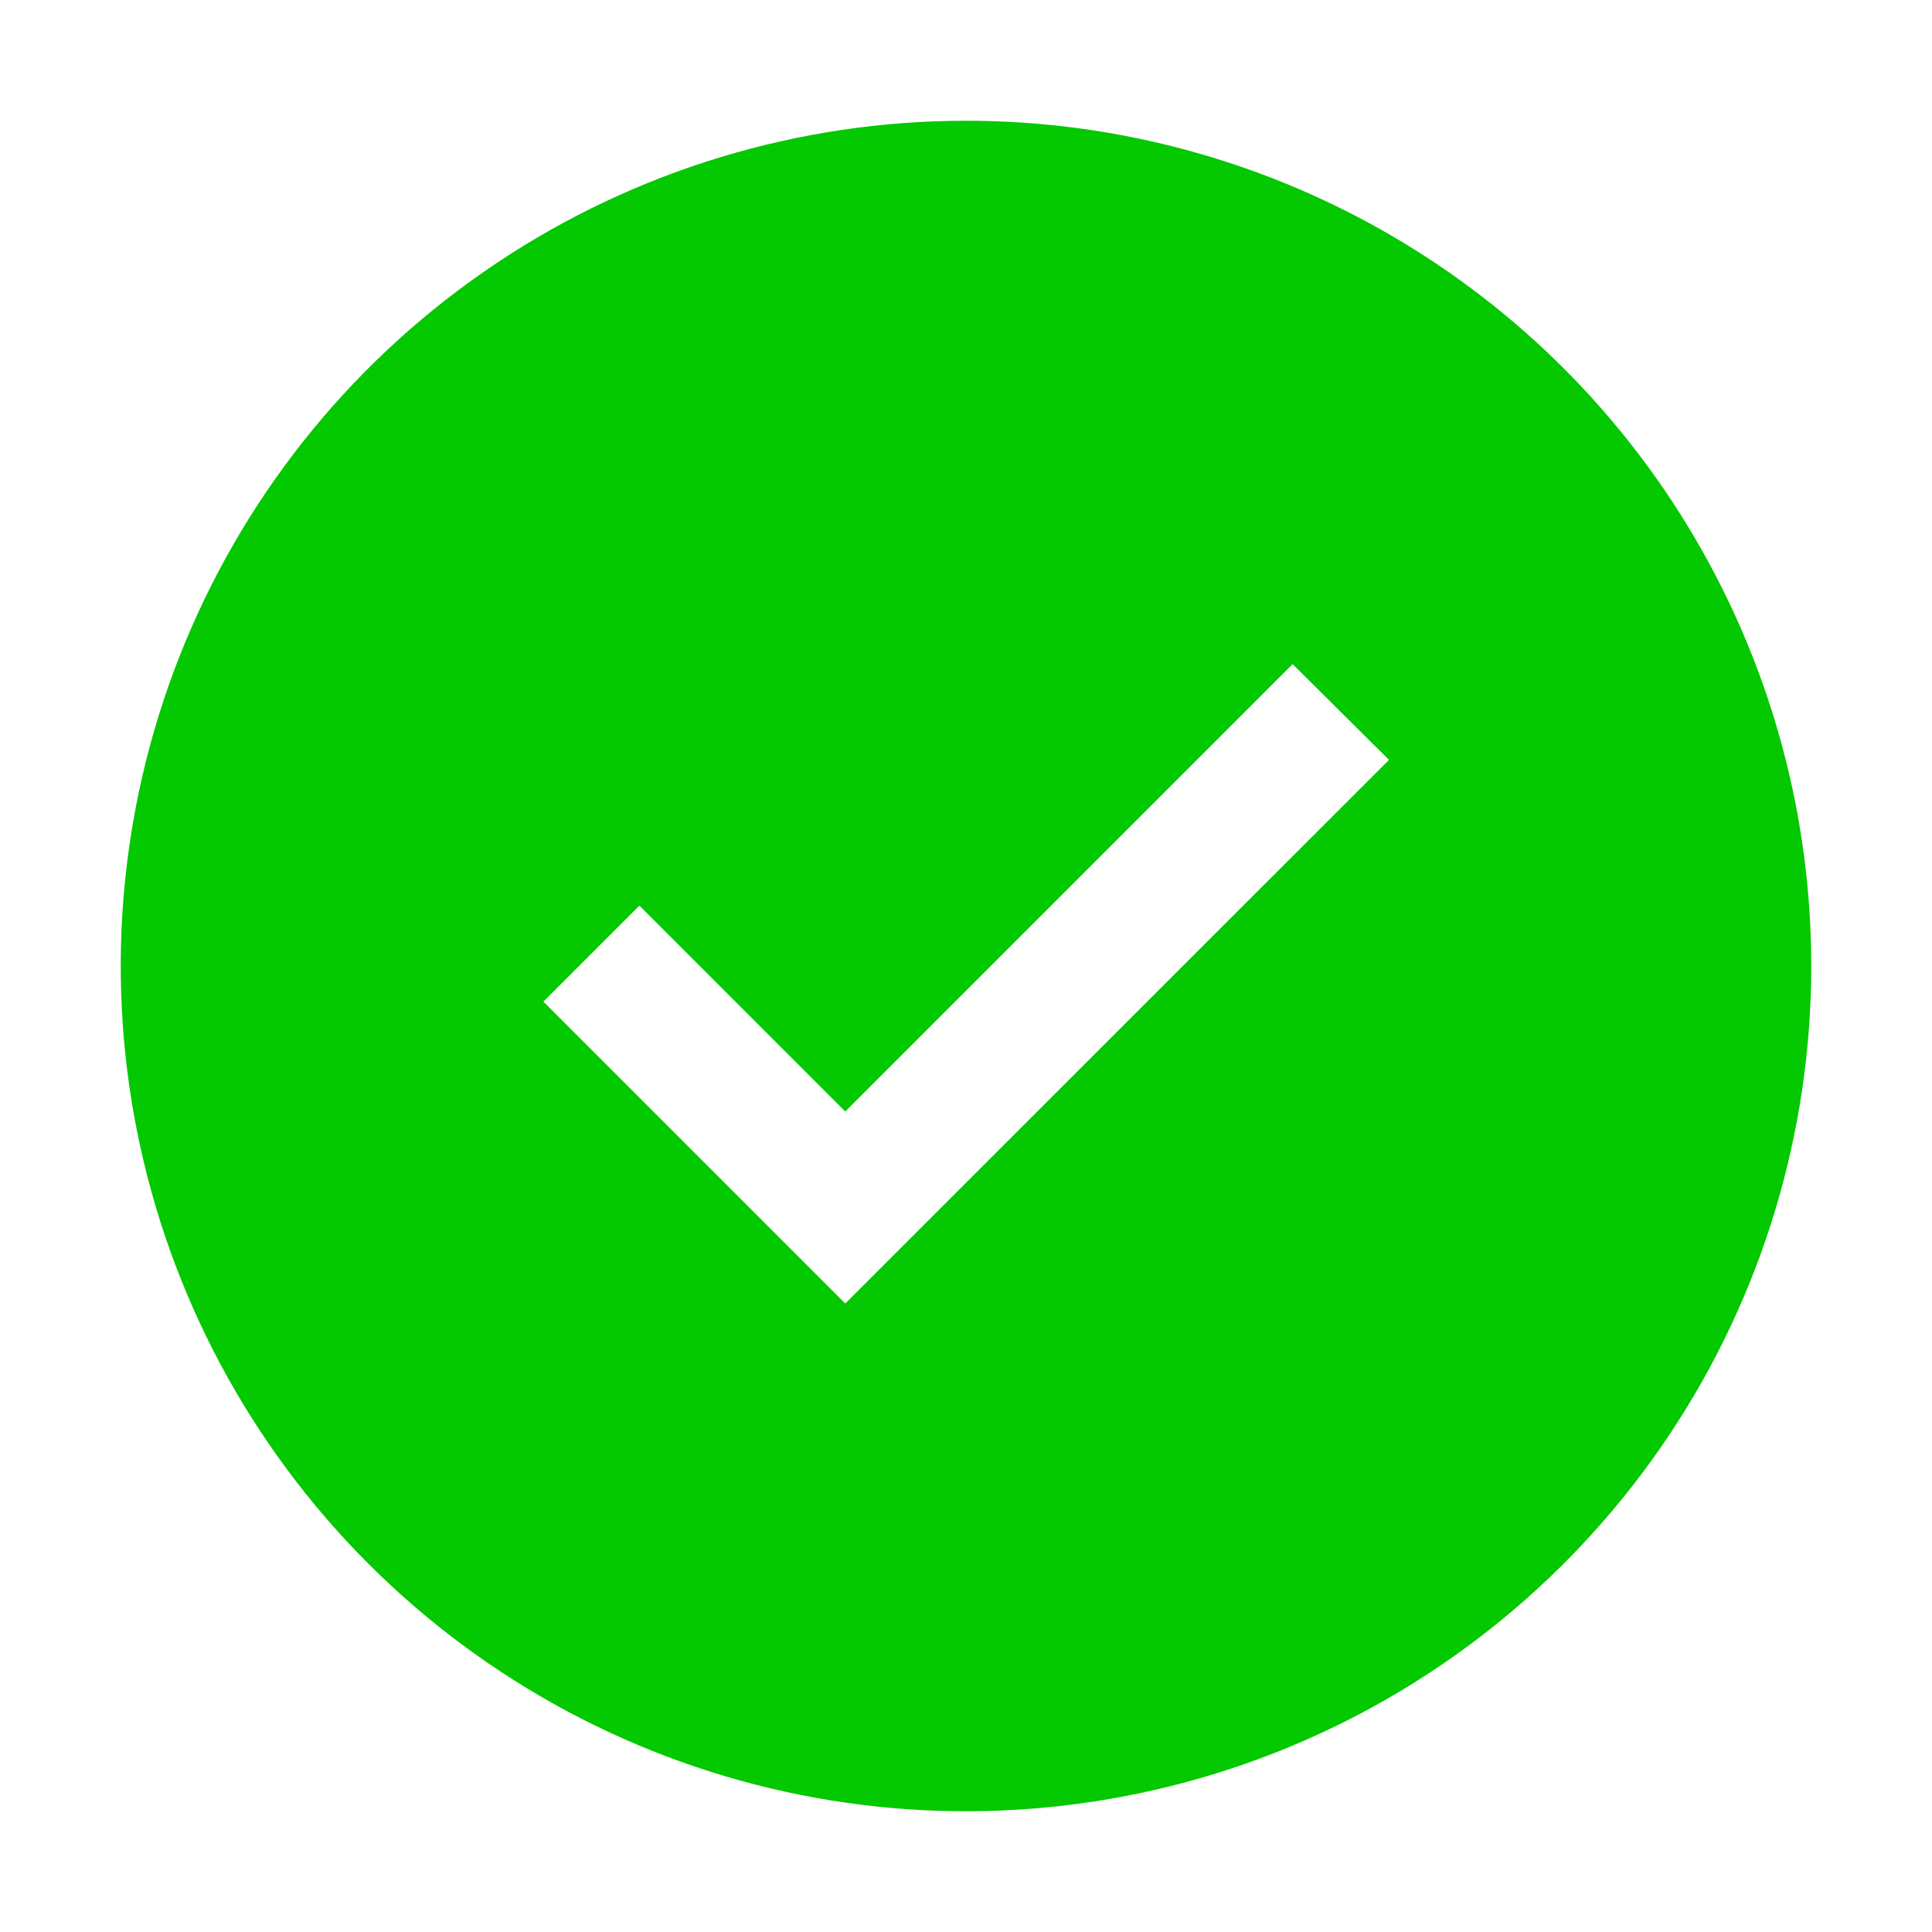 <svg width="70" height="70" viewBox="0 0 70 70" fill="none" xmlns="http://www.w3.org/2000/svg">
    <path d="M35 4.375C28.943 4.375 23.022 6.171 17.986 9.536C12.949 12.901 9.024 17.684 6.706 23.28C4.388 28.876 3.782 35.034 4.963 40.975C6.145 46.915 9.062 52.372 13.345 56.655C17.628 60.938 23.085 63.855 29.025 65.037C34.966 66.218 41.124 65.612 46.72 63.294C52.316 60.976 57.099 57.051 60.464 52.014C63.829 46.978 65.625 41.057 65.625 35C65.625 26.878 62.398 19.088 56.655 13.345C50.912 7.602 43.122 4.375 35 4.375ZM30.625 47.228L19.688 36.291L23.166 32.812L30.625 40.272L46.834 24.062L50.326 27.532L30.625 47.228Z" fill="#04C800"/>
</svg>
